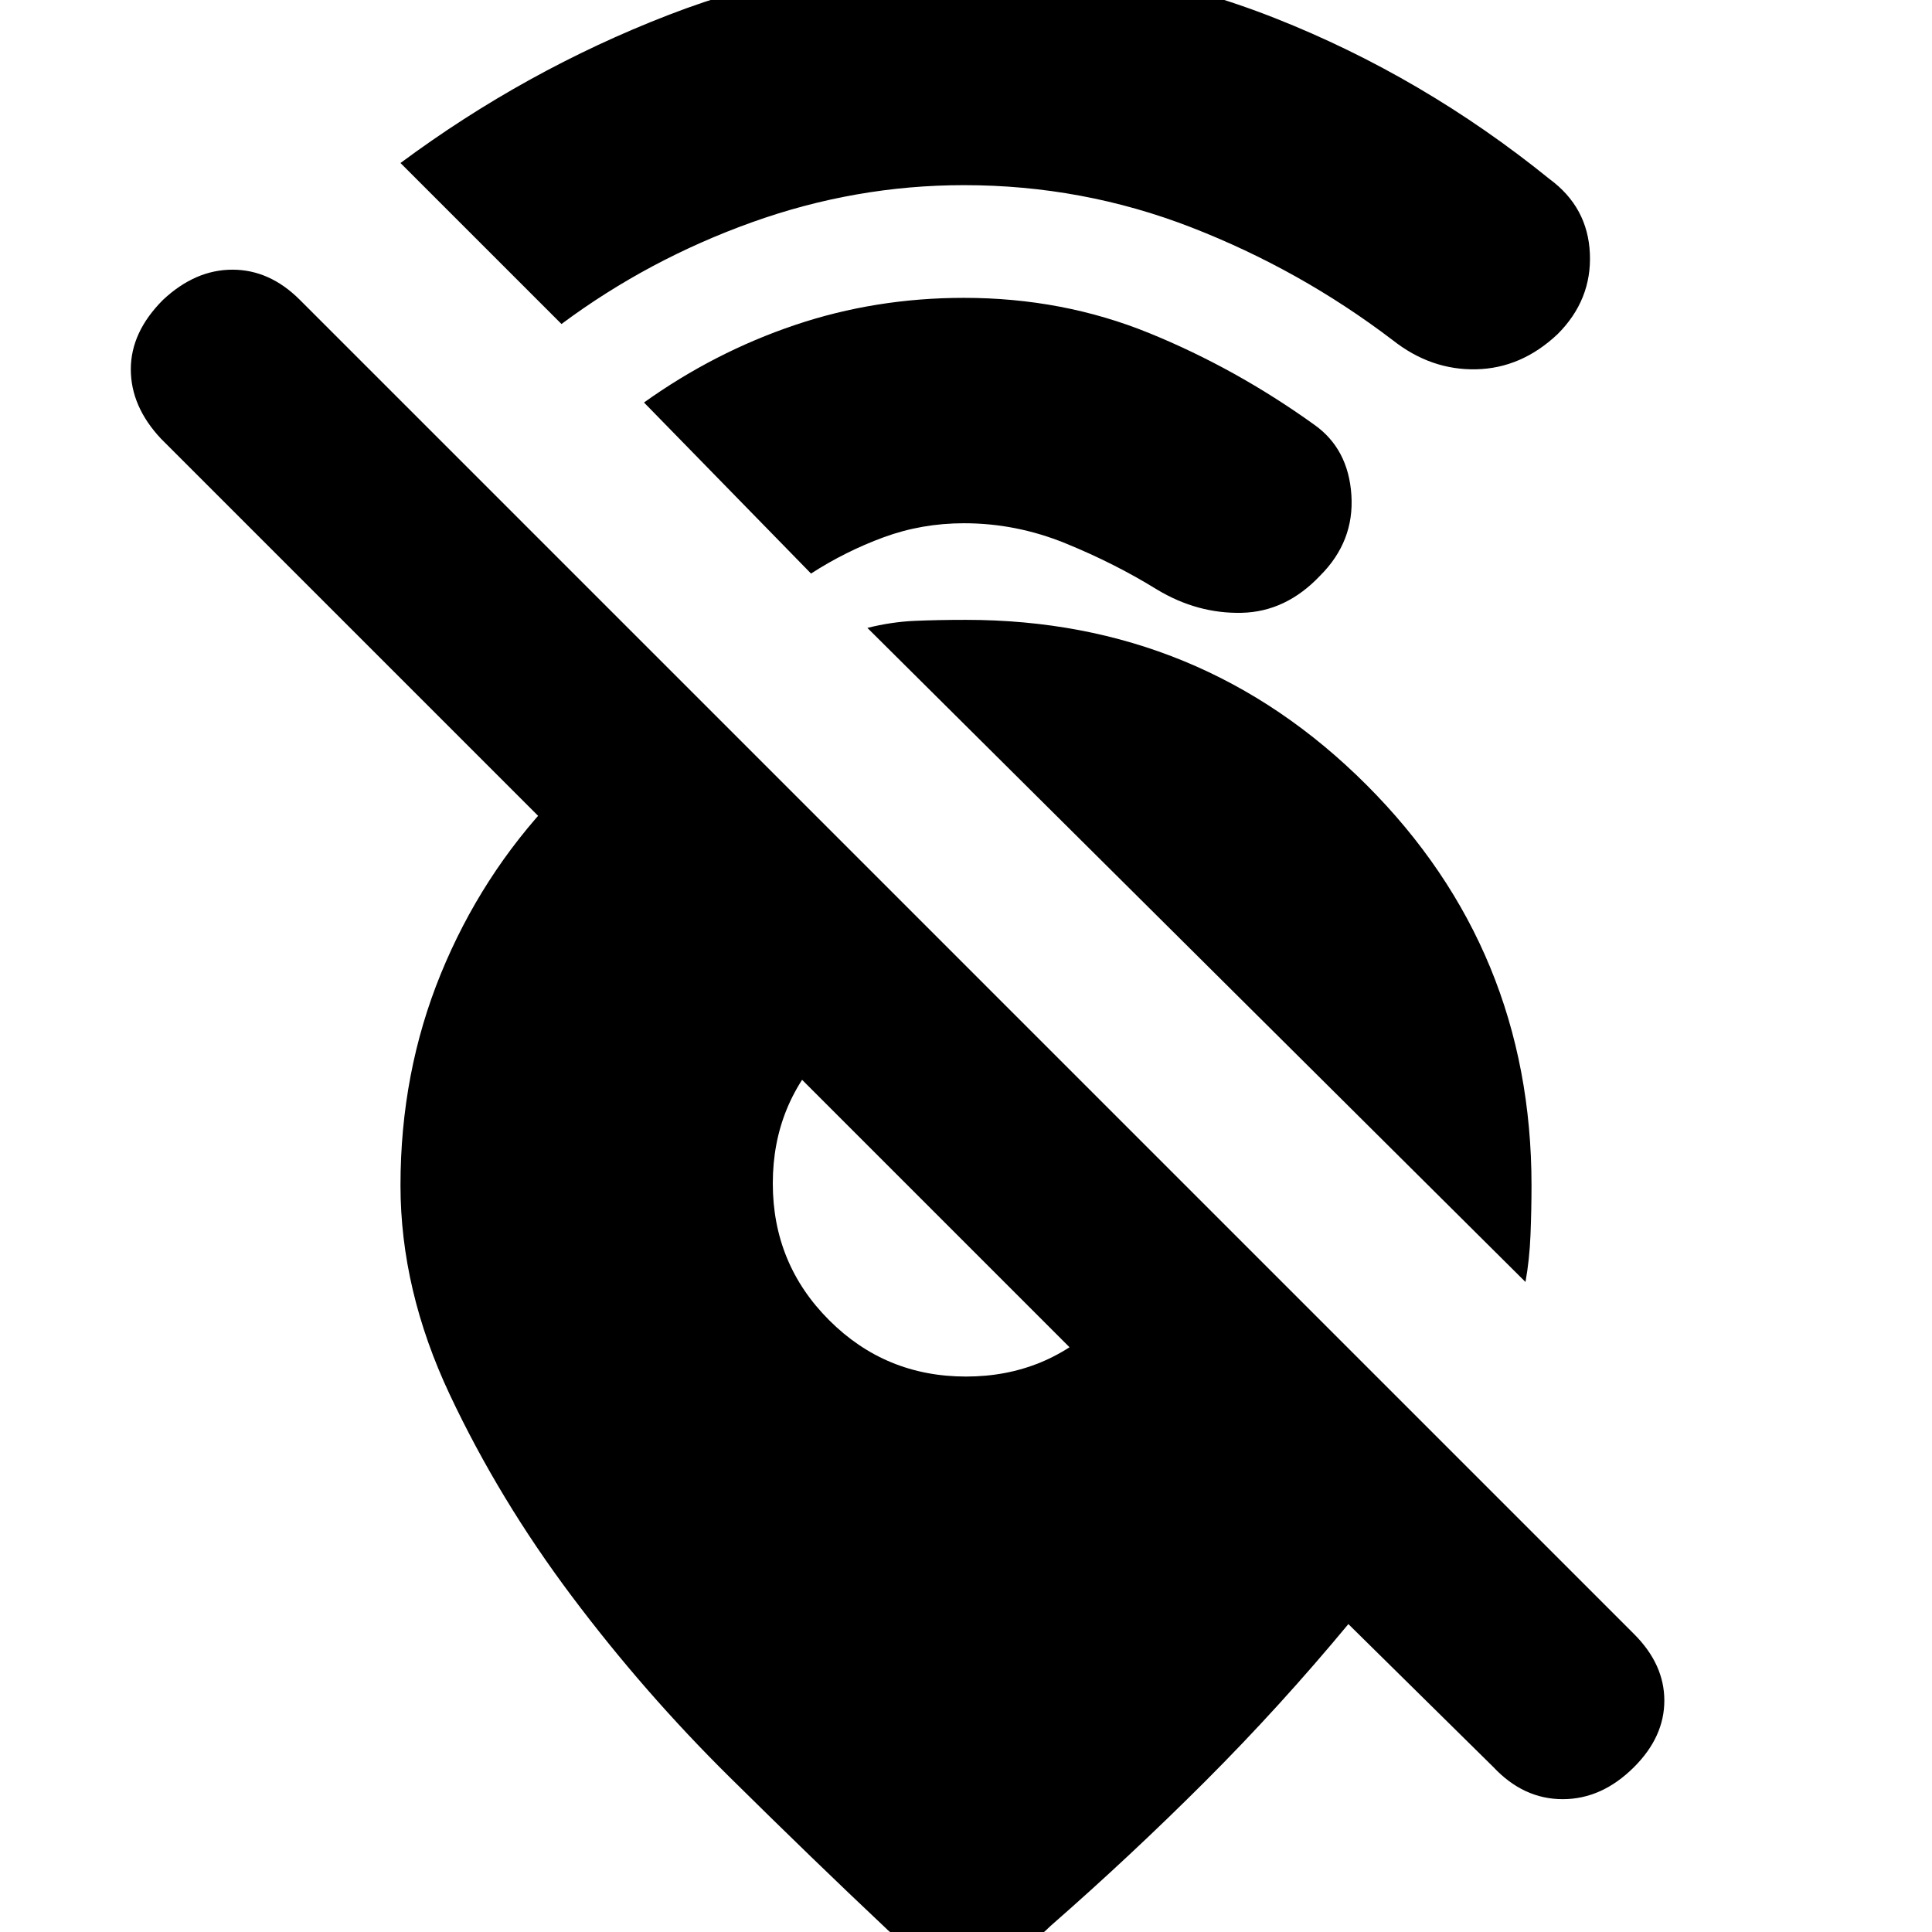 <svg xmlns="http://www.w3.org/2000/svg" height="20" viewBox="0 -960 960 960" width="20"><path d="M758-323 431-648q12-3 23.5-3.5t25.5-.5q117 0 199 82t82 199q0 12-.5 24.5T758-323Zm54 241q-16 16-35.5 16T742-82l-72-71q-34 41-71 78T522-3q-9 9-20 13t-22 4q-11 0-21.5-4T439-3q-34-32-76.5-74T284-167q-36-48-60.5-100T199-371q0-56 20-105t56-87h122l287 287H546L80-742q-15-16-15-34.5T81-811q16-15 34.5-15t33.5 15l663 663q15 15 15 33t-15 33ZM480-276q40 0 68-28t28-68q0-1-14.5-16T529-421q-18-18-33-32.5T480-468q-40 0-68 28t-28 68q0 40 28 68t68 28Zm-1-592q-54 0-105.5 18.5T279-799l-80-80q62-46 133-73.5T479-980q81 0 154.5 29T770-871q19 14 20 37t-16 40q-18 17-40.5 17.5T692-791q-46-35-100-56t-113-21Zm0 168q-21 0-40 7t-36 18l-83-85q35-25 75-38.5t84-13.5q49 0 92 17.5t82 45.5q17 12 18.5 35T656-674q-17 18-39 18.5T575-667q-21-13-45.5-23T479-700Z"/></svg>